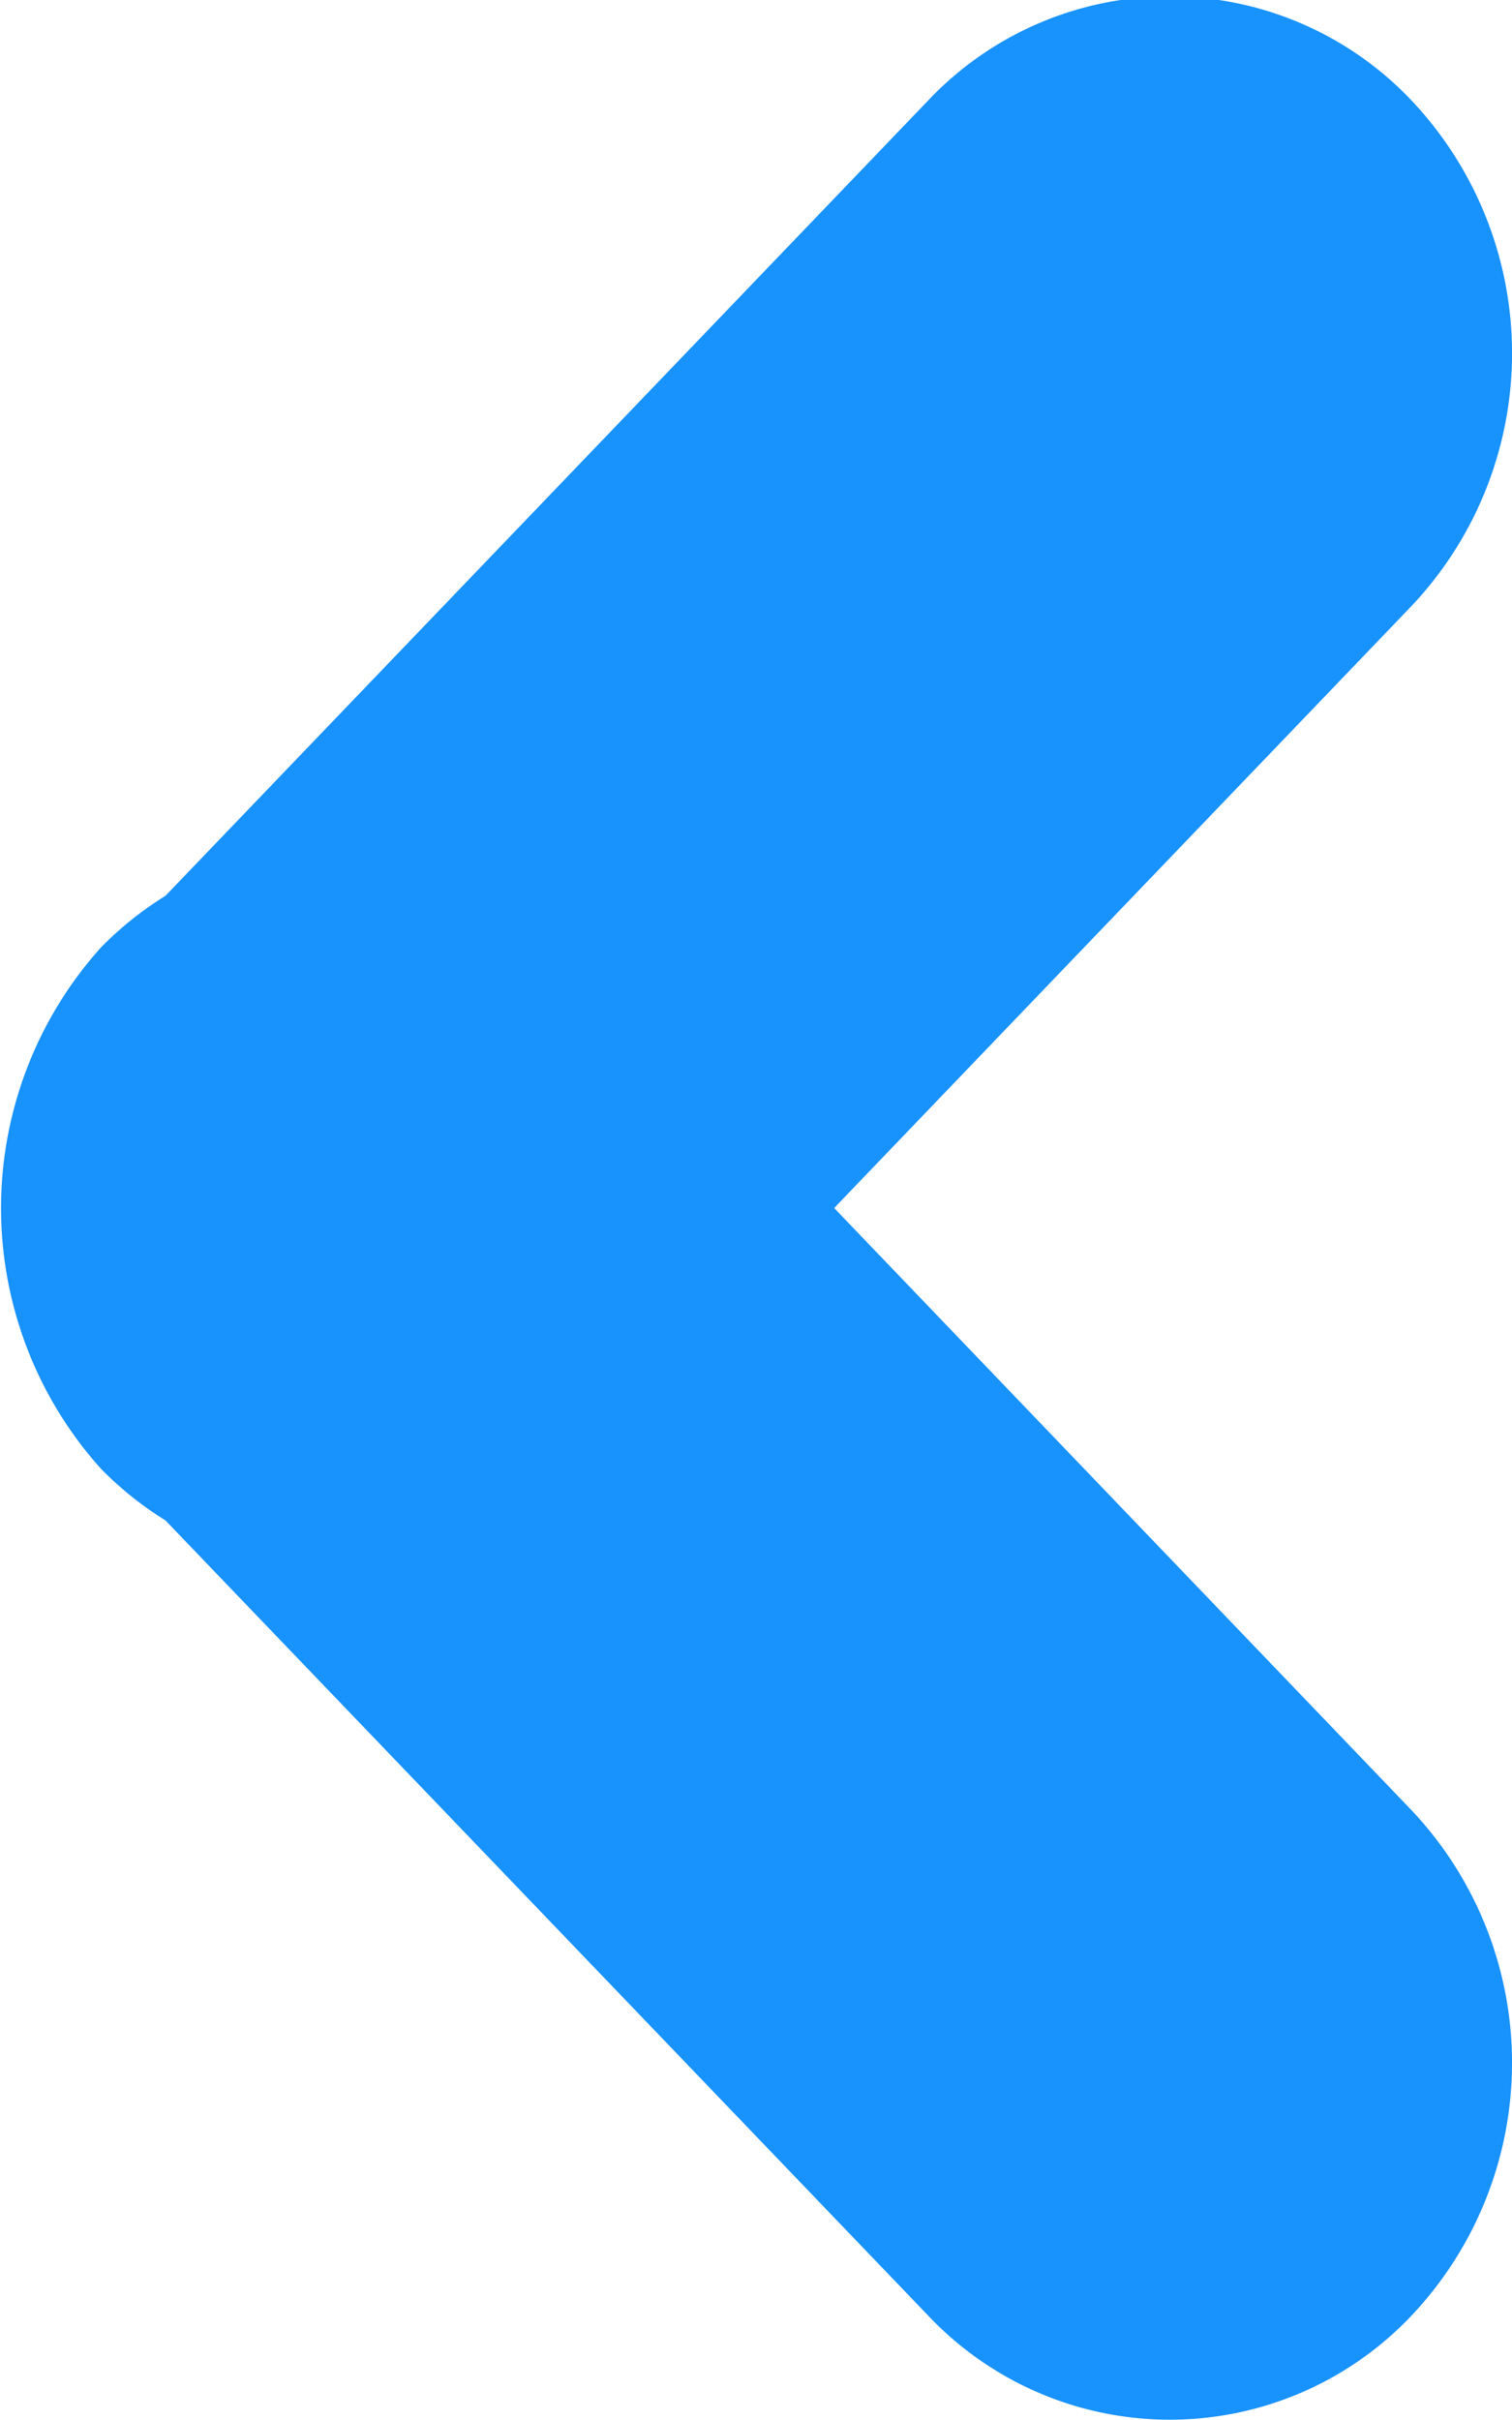 <svg xmlns="http://www.w3.org/2000/svg" width="10" height="16" viewBox="0 0 10 16">
  <defs>
    <style>
      .cls-1 {
        fill: #1892fd;
        fill-rule: evenodd;
      }
    </style>
  </defs>
  <path id="left.svg" class="cls-1" d="M373.337,505.005l-3.82,3.982,3.82,3.983a2.432,2.432,0,0,1,0,3.338,2.2,2.2,0,0,1-3.2,0l-5.043-5.256a2.261,2.261,0,0,1-.428-0.343,2.578,2.578,0,0,1,0-3.443,2.261,2.261,0,0,1,.428-0.343l5.043-5.257a2.2,2.2,0,0,1,3.2,0A2.433,2.433,0,0,1,373.337,505.005Z" transform="translate(-364 -501)"/>
</svg>

